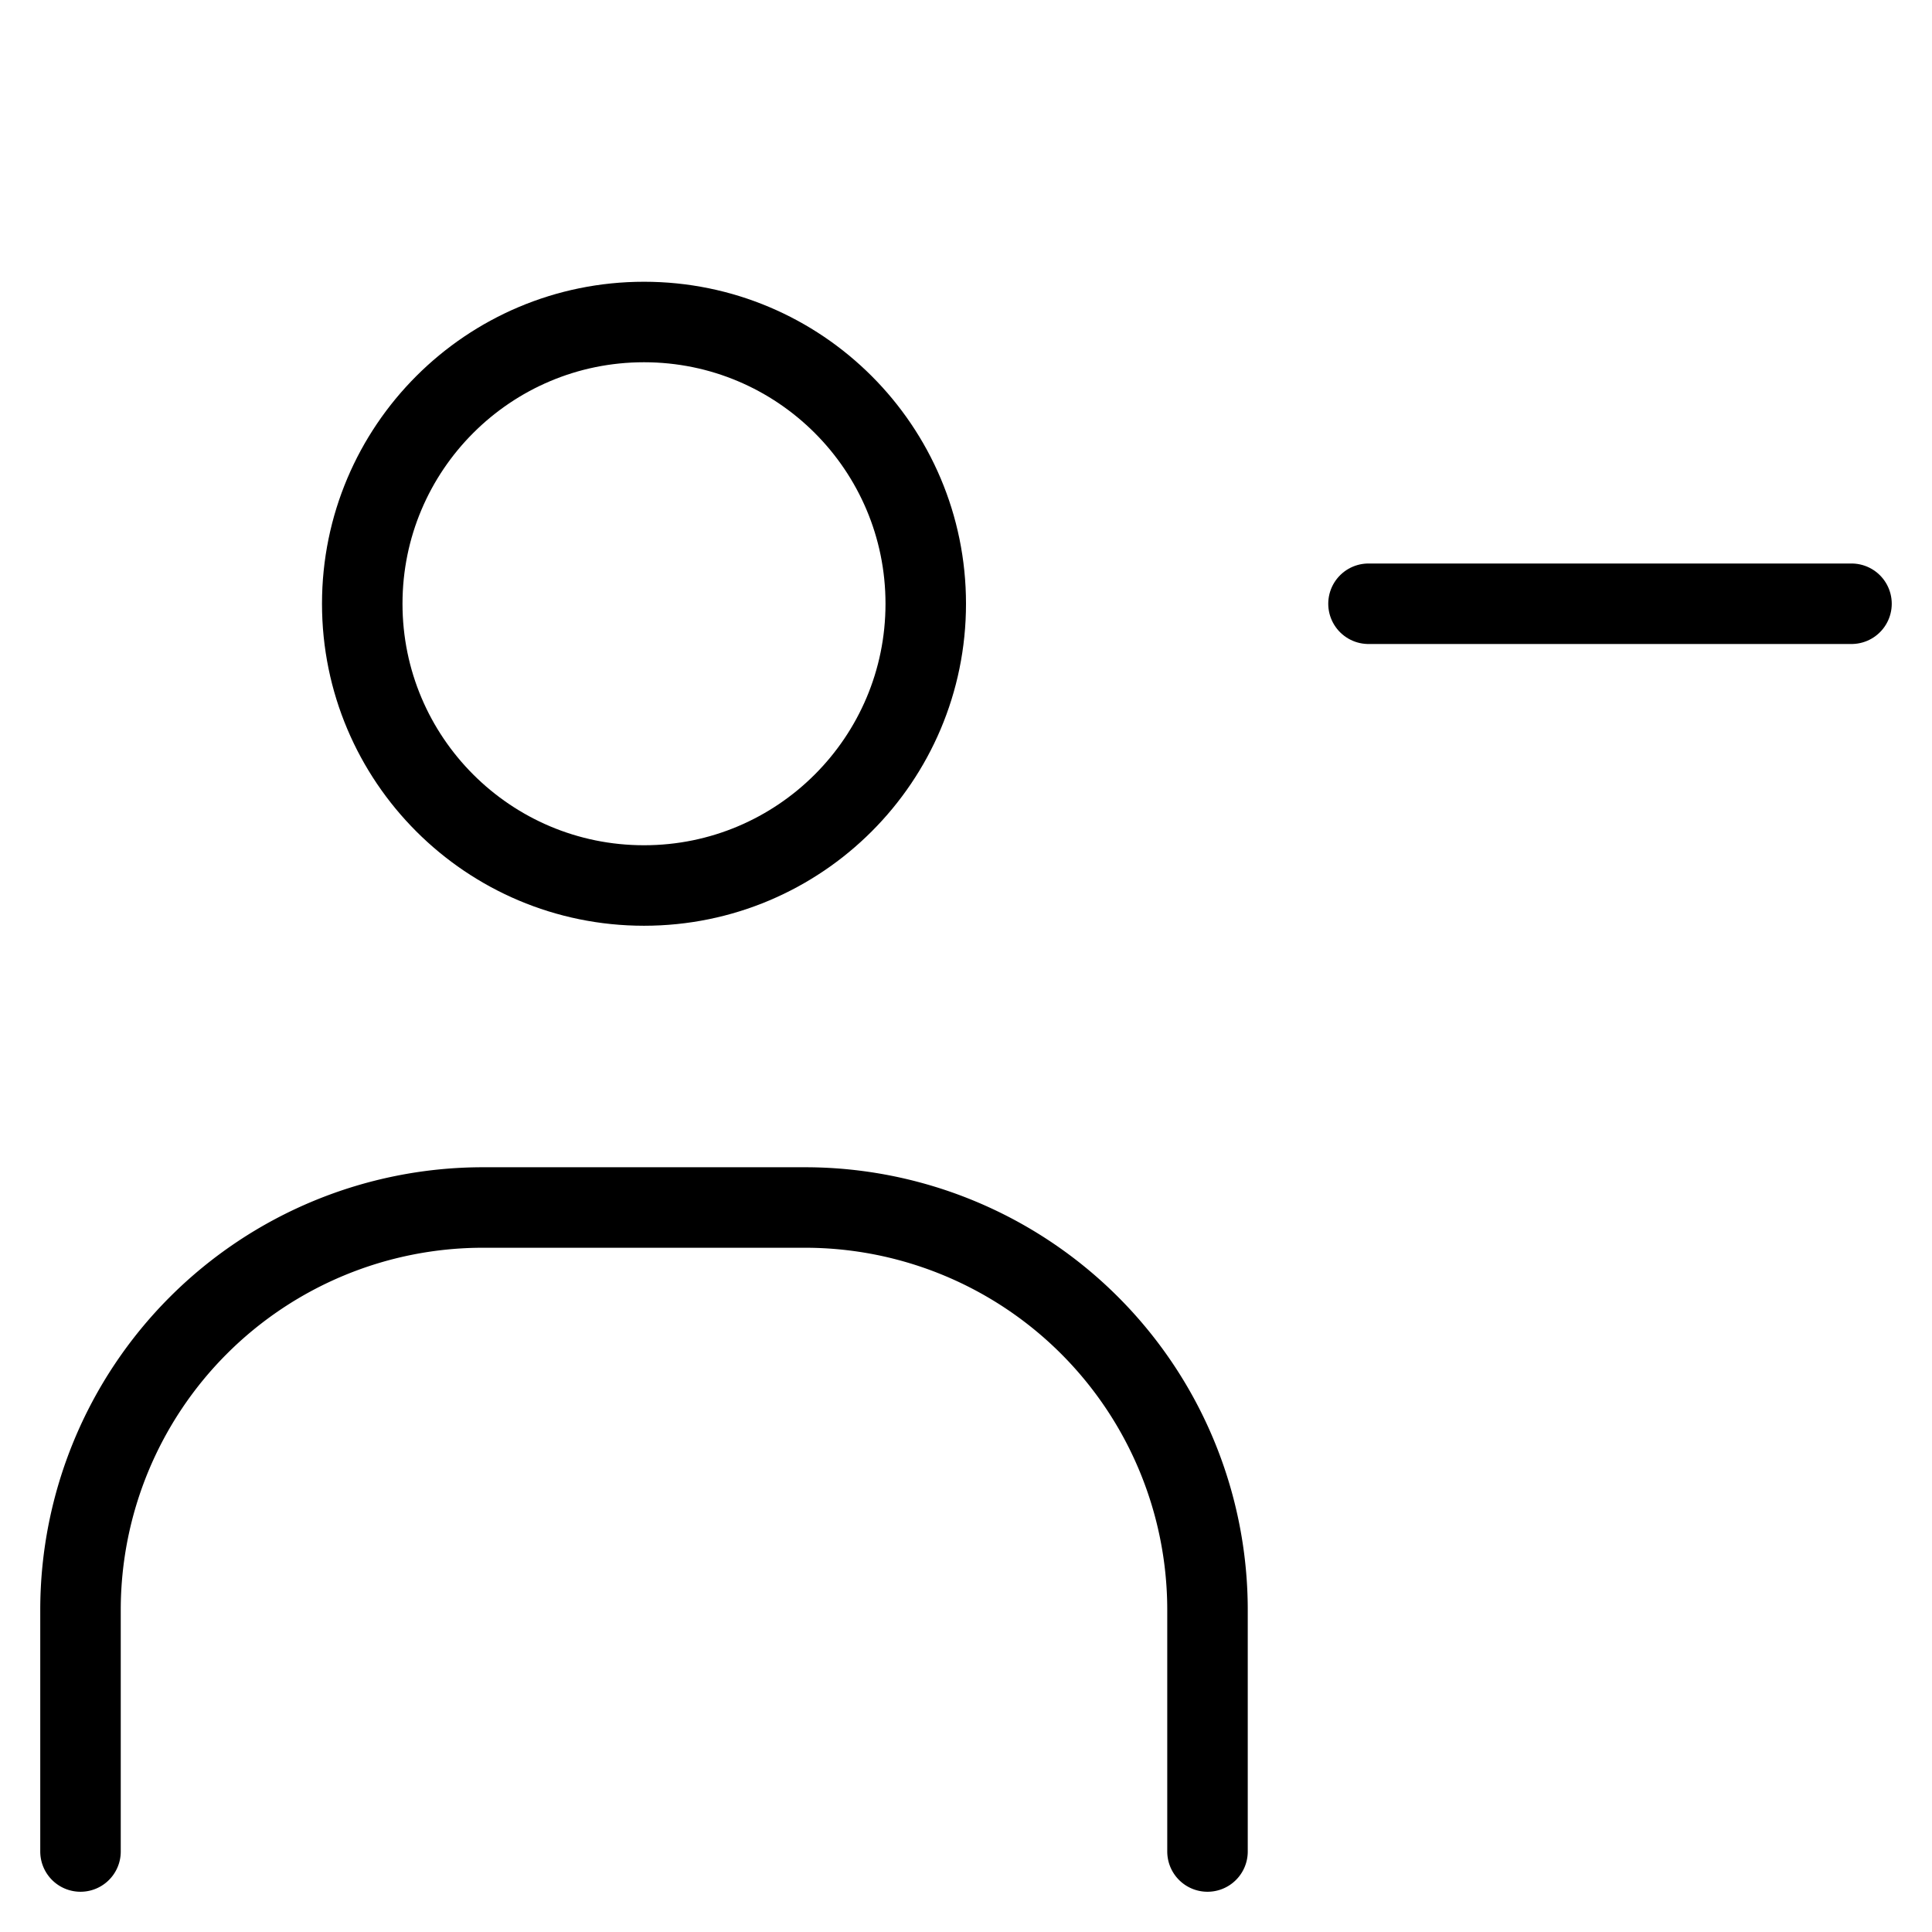 <svg xmlns="http://www.w3.org/2000/svg" viewBox="0 0 48 48"><defs><style>.a,.b,.c{fill:none;}.b,.c{stroke:#000;stroke-miterlimit:10;stroke-width:2px;}.c{stroke-linecap:round;}</style></defs><title>104_h_24</title><rect class="a" width="48" height="48"/><circle class="b" cx="16" cy="15" r="7"/><path class="c" d="M2,46V40A10,10,0,0,1,12,30h8A10,10,0,0,1,30,40v6"/><line class="c" x1="34" y1="15" x2="46" y2="15"/></svg>